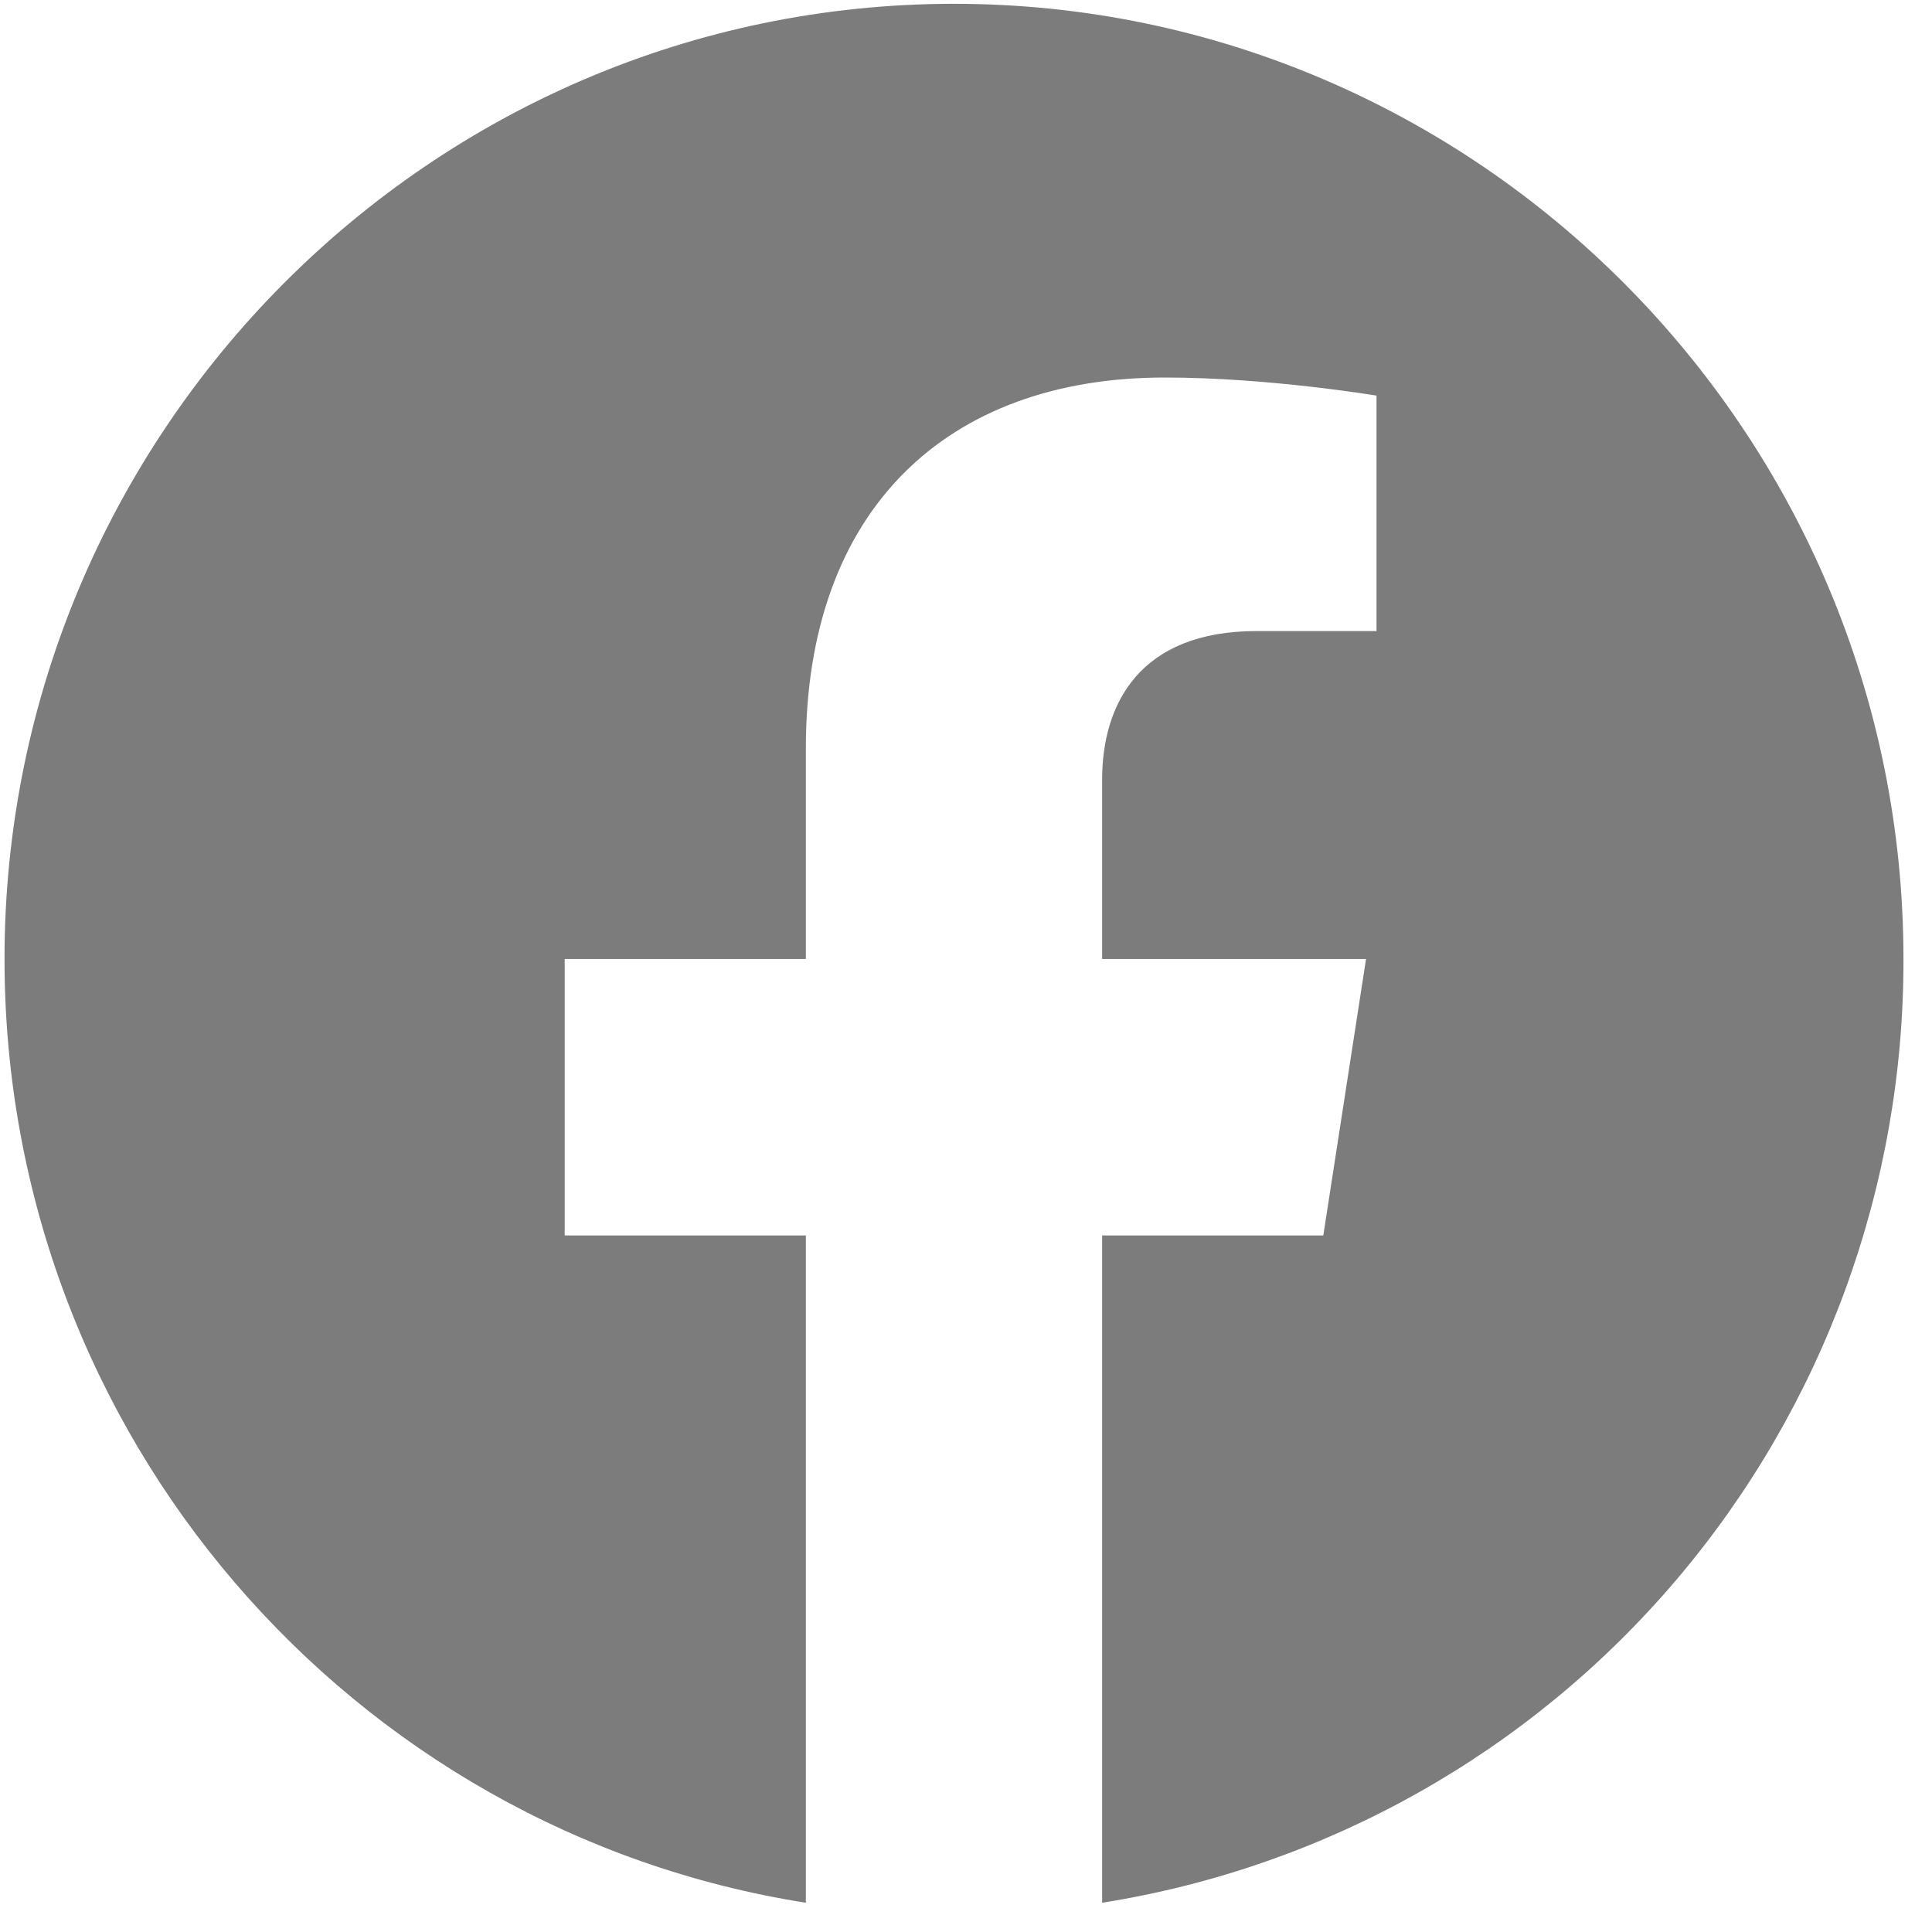 <svg width="35" height="35" viewBox="0 0 35 35" fill="none" xmlns="http://www.w3.org/2000/svg">
<path d="M17.282 0.069C7.822 0.069 0.082 7.823 0.082 17.373C0.082 26.008 6.377 33.175 14.599 34.47V22.381H10.23V17.373H14.599V13.556C14.599 9.222 17.162 6.839 21.101 6.839C22.976 6.839 24.937 7.167 24.937 7.167V11.432H22.769C20.637 11.432 19.966 12.762 19.966 14.126V17.373H24.747L23.973 22.381H19.966V34.47C24.019 33.827 27.71 31.751 30.372 28.616C33.034 25.48 34.492 21.493 34.483 17.373C34.483 7.823 26.743 0.069 17.282 0.069Z" fill="#7C7C7C"/>
</svg>
